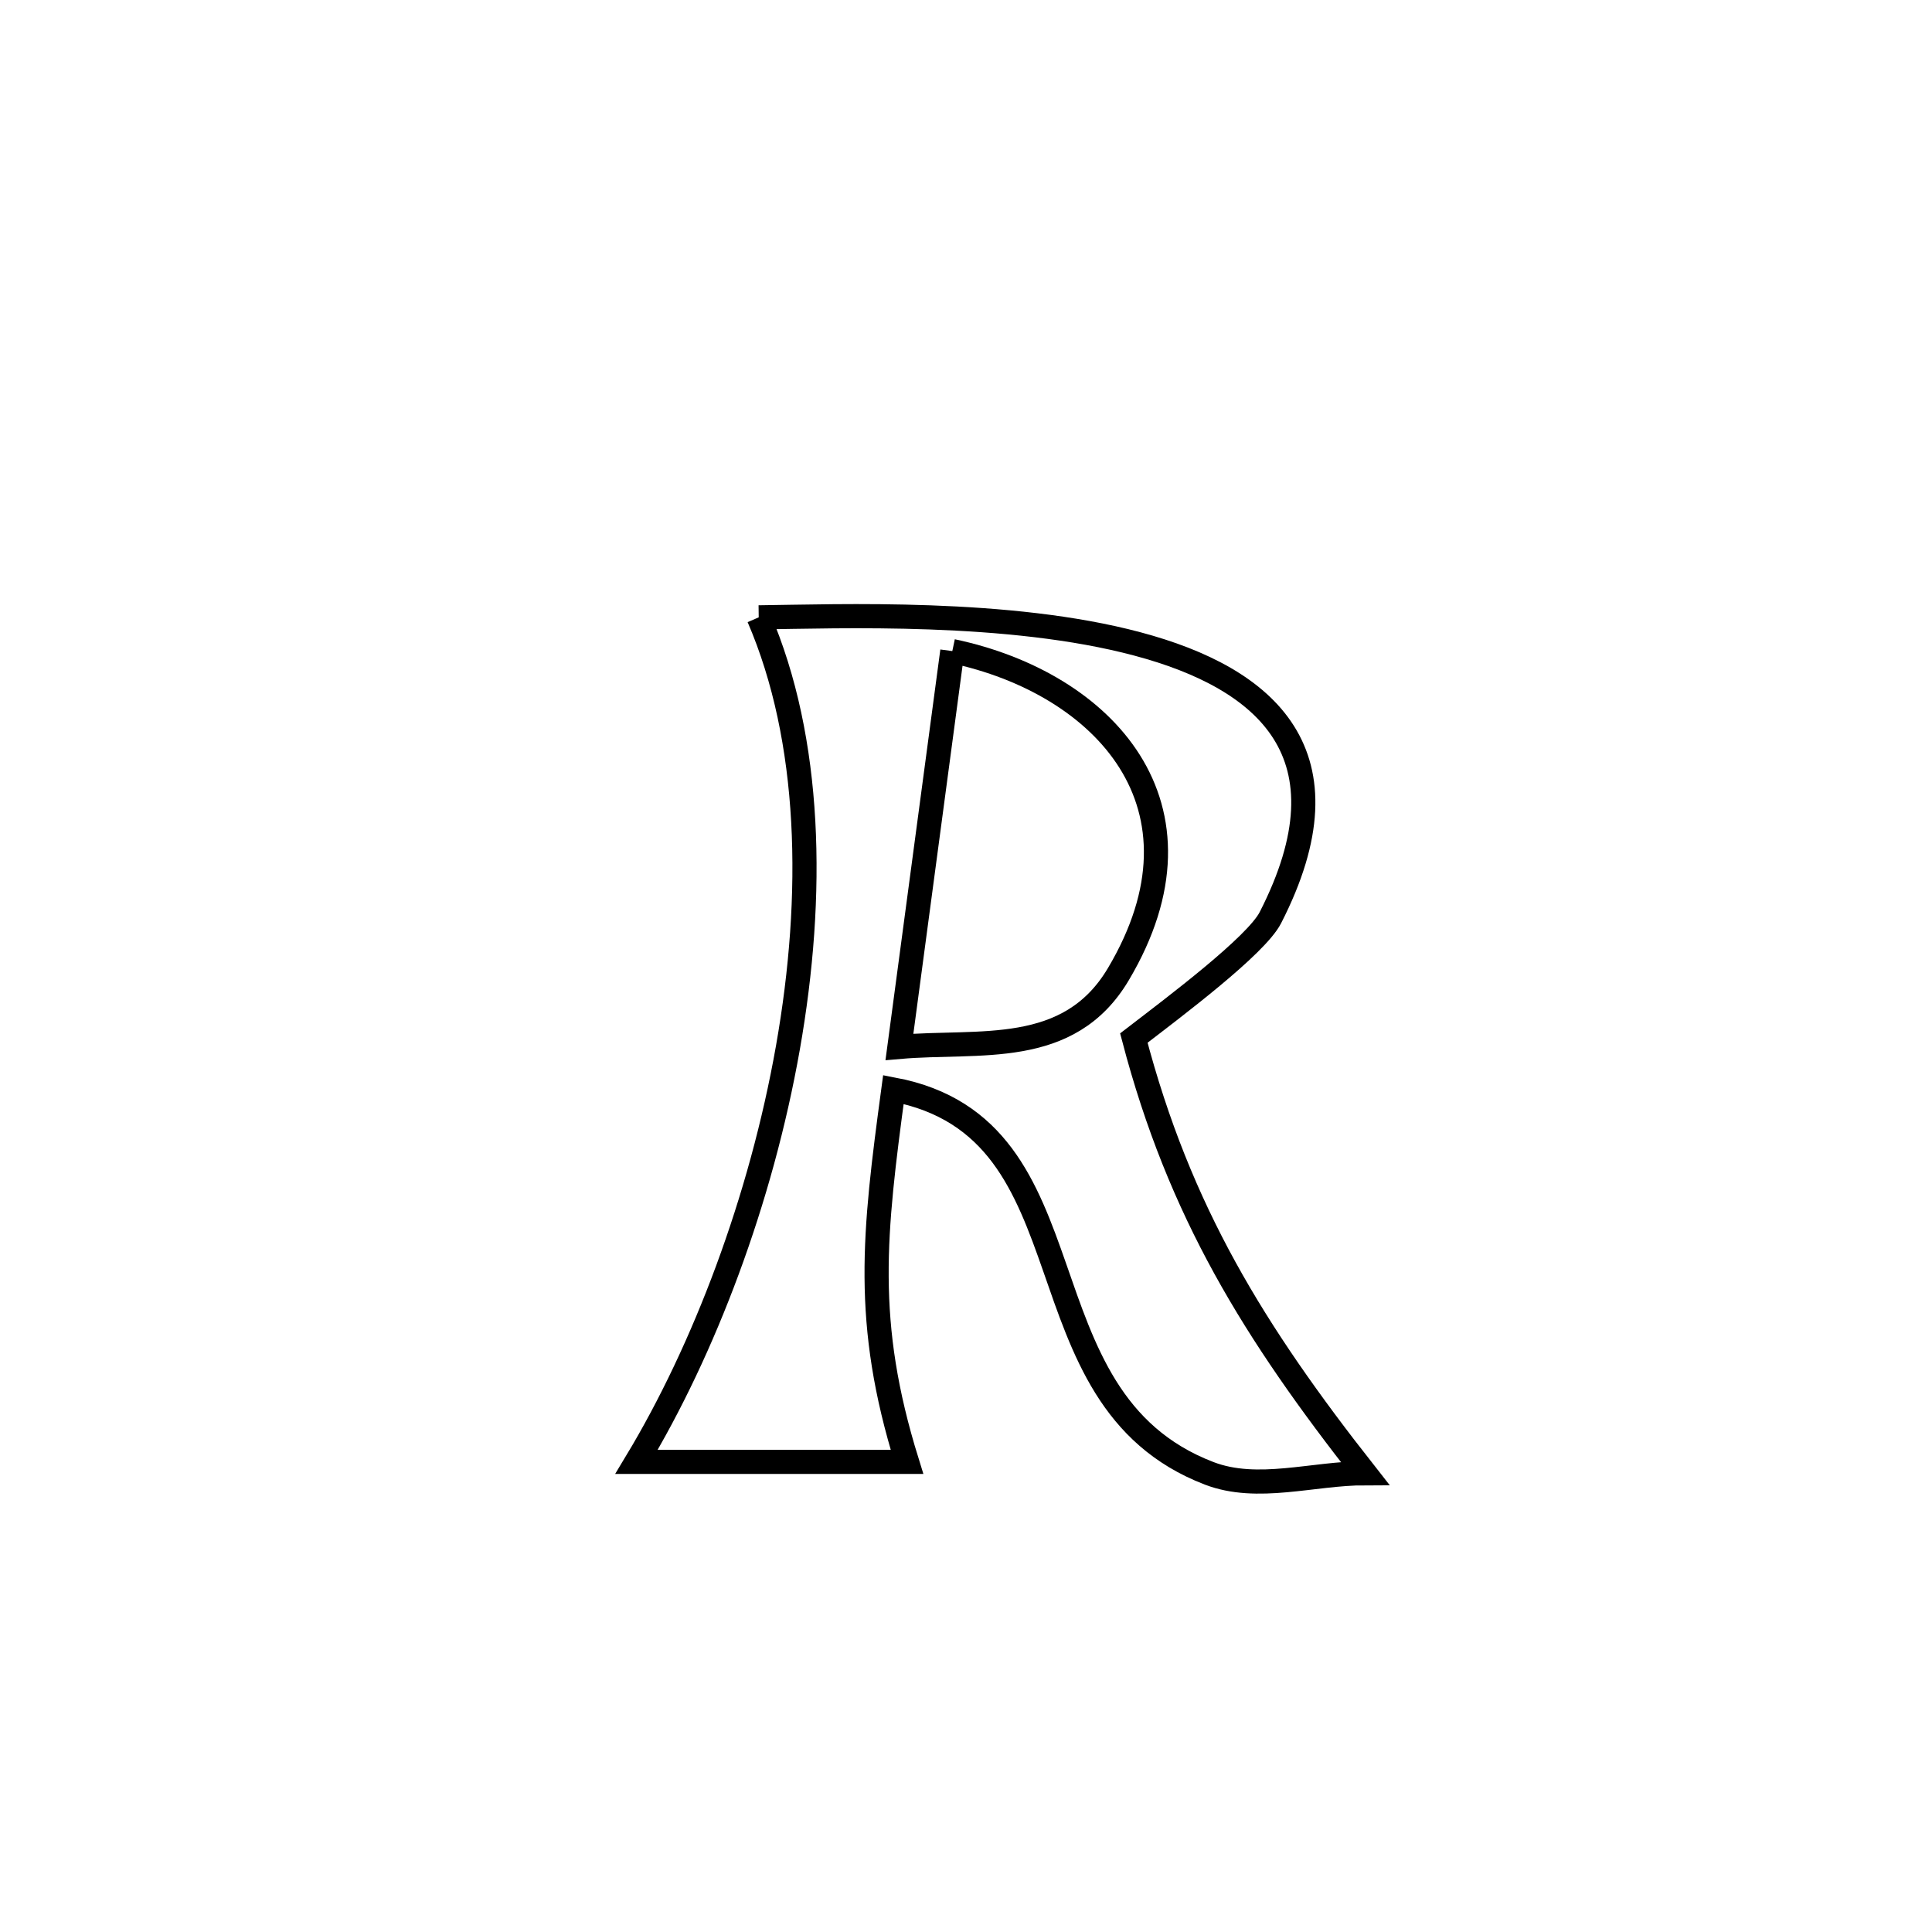 <svg xmlns="http://www.w3.org/2000/svg" viewBox="0.0 0.0 24.0 24.0" height="200px" width="200px"><path fill="none" stroke="black" stroke-width=".3" stroke-opacity="1.0"  filling="0" d="M9.425 7.669 L9.425 7.669 C10.423 7.657 12.533 7.572 14.132 8 C15.732 8.427 16.822 9.366 15.781 11.4 C15.604 11.746 14.595 12.503 14.085 12.895 L14.085 12.895 C14.652 15.054 15.579 16.549 16.956 18.301 L16.956 18.301 C16.31 18.301 15.622 18.533 15.02 18.302 C12.572 17.362 13.663 14.021 11.098 13.534 L11.098 13.534 C10.857 15.323 10.727 16.422 11.267 18.16 L11.267 18.16 C11.117 18.16 8.031 18.16 7.907 18.16 L7.907 18.16 C8.746 16.768 9.454 14.907 9.788 13.013 C10.122 11.119 10.082 9.193 9.425 7.669 L9.425 7.669"></path>
<path fill="none" stroke="black" stroke-width=".3" stroke-opacity="1.0"  filling="0" d="M11.83 8.088 L11.83 8.088 C13.716 8.486 15.133 10.011 13.893 12.101 C13.276 13.142 12.166 12.918 11.173 13.005 L11.173 13.005 C11.392 11.366 11.611 9.727 11.83 8.088 L11.83 8.088"></path></svg>